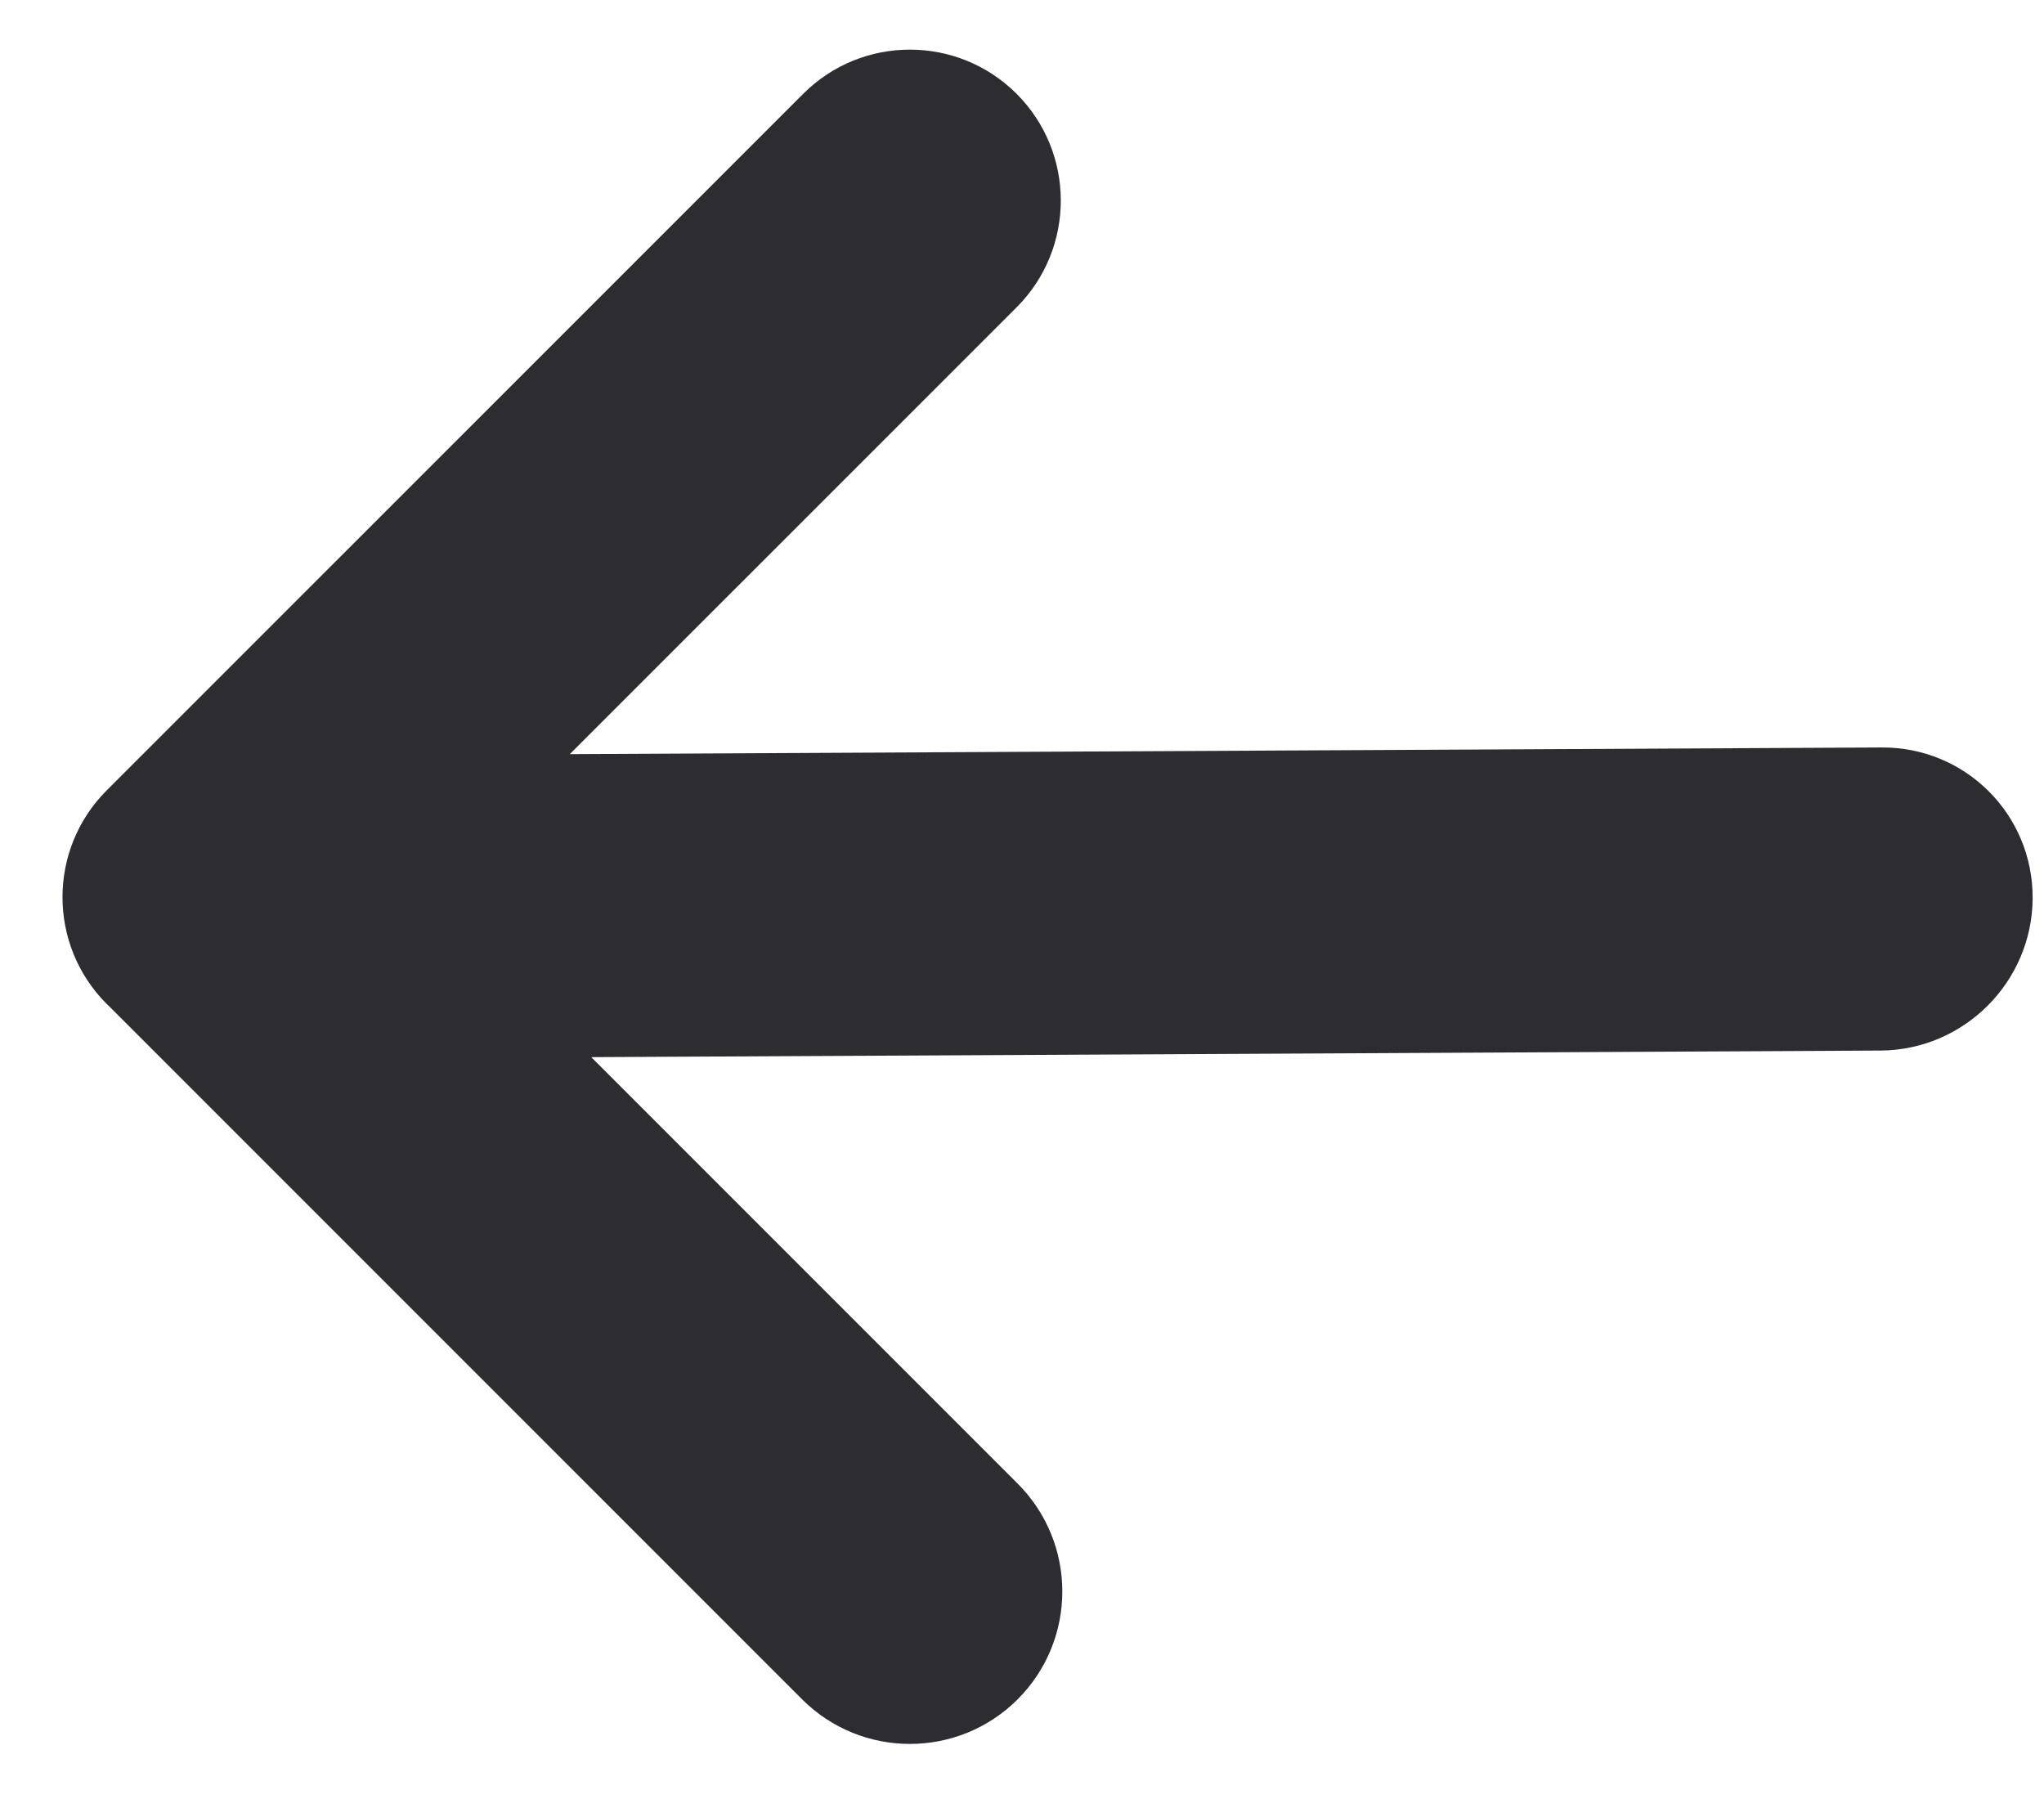 <svg width="27" height="24" viewBox="0 0 27 24" fill="none" xmlns="http://www.w3.org/2000/svg">
<path fill-rule="evenodd" clip-rule="evenodd" d="M24.858 9.872C25.964 9.867 26.855 10.758 26.85 11.864C26.844 12.969 25.943 13.87 24.838 13.875L7.81 13.962L13.443 19.595C14.229 20.381 14.229 21.656 13.443 22.443C12.657 23.229 11.381 23.229 10.595 22.443L1.458 13.306C1.442 13.291 1.425 13.275 1.409 13.259C0.631 12.48 0.631 11.218 1.409 10.439L10.61 1.239C11.388 0.461 12.65 0.461 13.429 1.239C14.207 2.018 14.207 3.28 13.429 4.059L7.527 9.96L24.858 9.872Z" fill="#2D2D31"/>
</svg>

